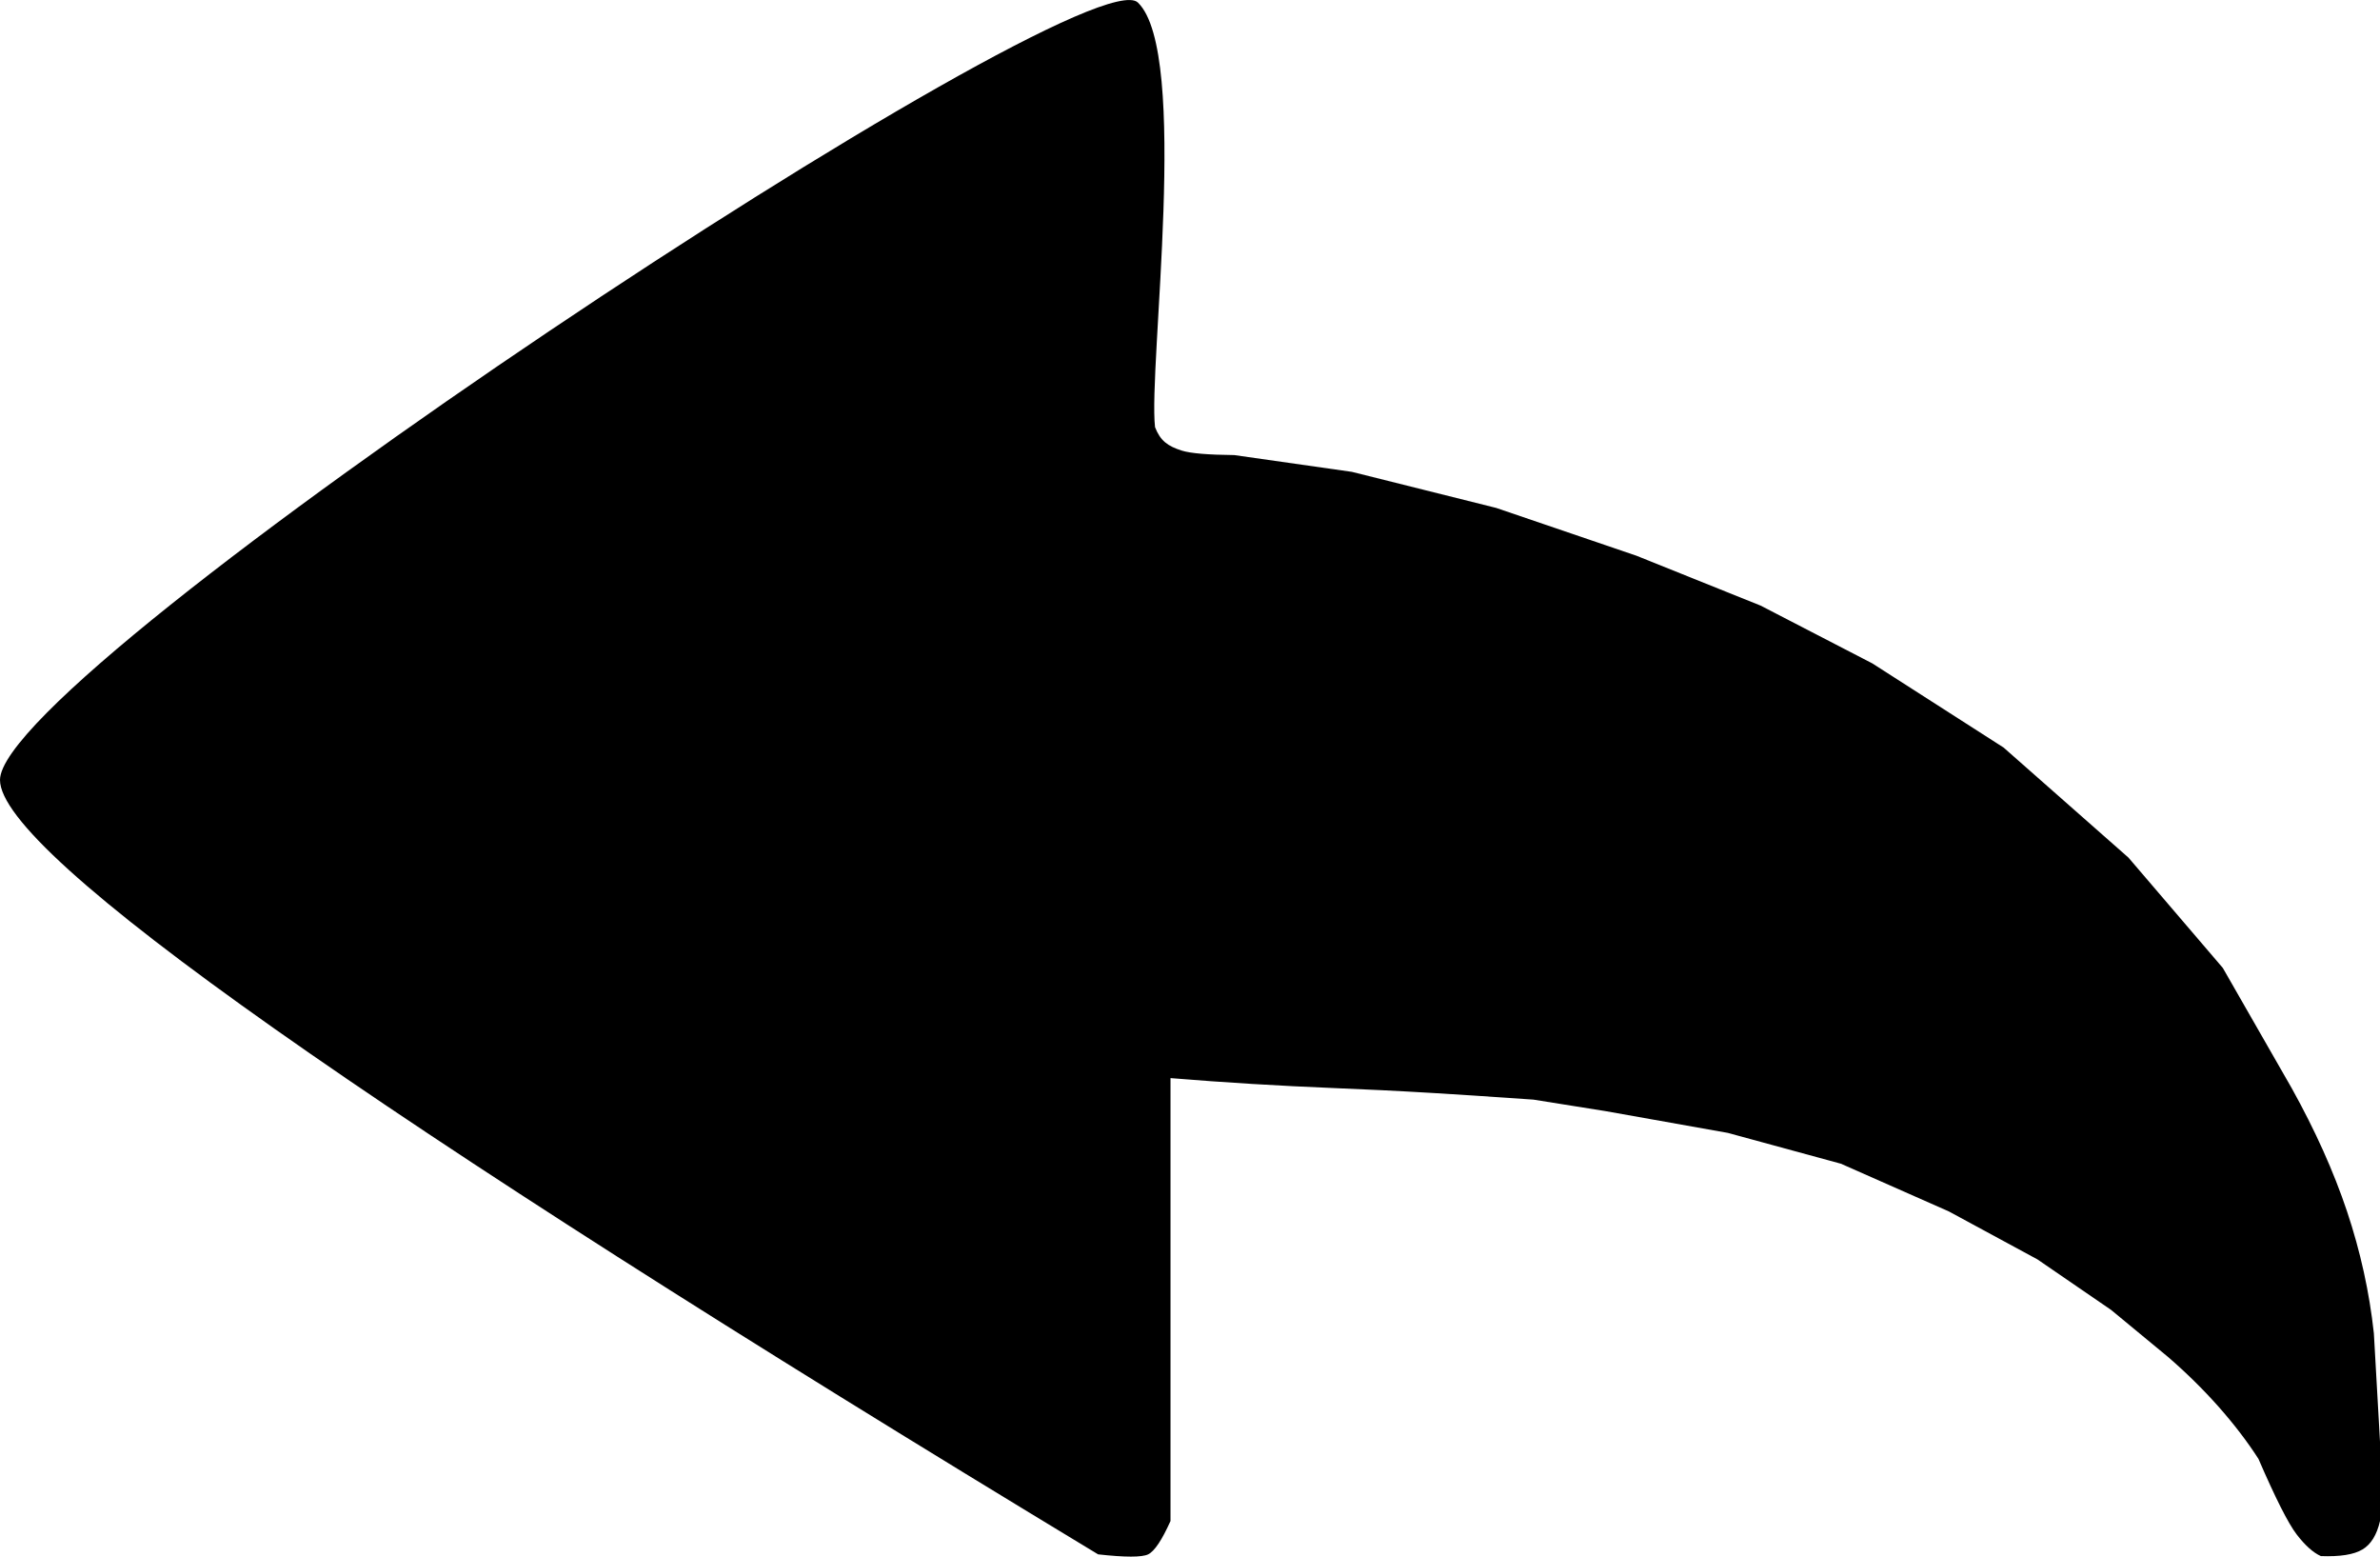 <svg width="26px" height="17px" viewBox="0 0 26 17">
    <title>BackArrowIcon</title>
    <g id="icon" stroke="none" strokeWidth="1" fill="none" fillRule="evenodd">
        <g id="BackArrowIcon" transform="translate(-386, -110)" fill="#000000">
            <path d="M397.996,126.975 C389.999,122.14 386,119.322 386,118.518 C386,117.313 397.862,109.477 398.431,110.028 C399,110.578 398.543,114.002 398.618,114.665 C398.676,114.814 398.756,114.872 398.91,114.921 C399.005,114.951 399.196,114.967 399.484,114.97 L400.768,115.153 L402.345,115.547 L403.877,116.069 L405.234,116.614 L406.454,117.245 L407.888,118.164 L409.252,119.366 L410.283,120.571 L411.035,121.883 C411.292,122.345 411.494,122.794 411.64,123.23 C411.786,123.667 411.884,124.111 411.933,124.561 L412,125.745 L412,126.611 C411.965,126.763 411.901,126.867 411.808,126.922 C411.714,126.978 411.563,127.002 411.354,126.994 C411.271,126.957 411.183,126.879 411.09,126.758 C410.997,126.637 410.858,126.361 410.672,125.932 C410.549,125.741 410.403,125.551 410.235,125.361 C410.066,125.171 409.882,124.99 409.684,124.819 L409.063,124.306 L408.258,123.754 L407.29,123.23 L406.111,122.709 L404.874,122.372 L403.536,122.134 L402.752,122.009 C402.247,121.974 401.883,121.95 401.66,121.937 C401.259,121.913 400.901,121.896 400.576,121.883 C399.979,121.859 399.382,121.823 398.787,121.774 L398.787,126.611 C398.693,126.82 398.612,126.941 398.543,126.975 C398.474,127.008 398.292,127.008 397.996,126.975 Z" id="path-1" />
        </g>
    </g>
</svg>
